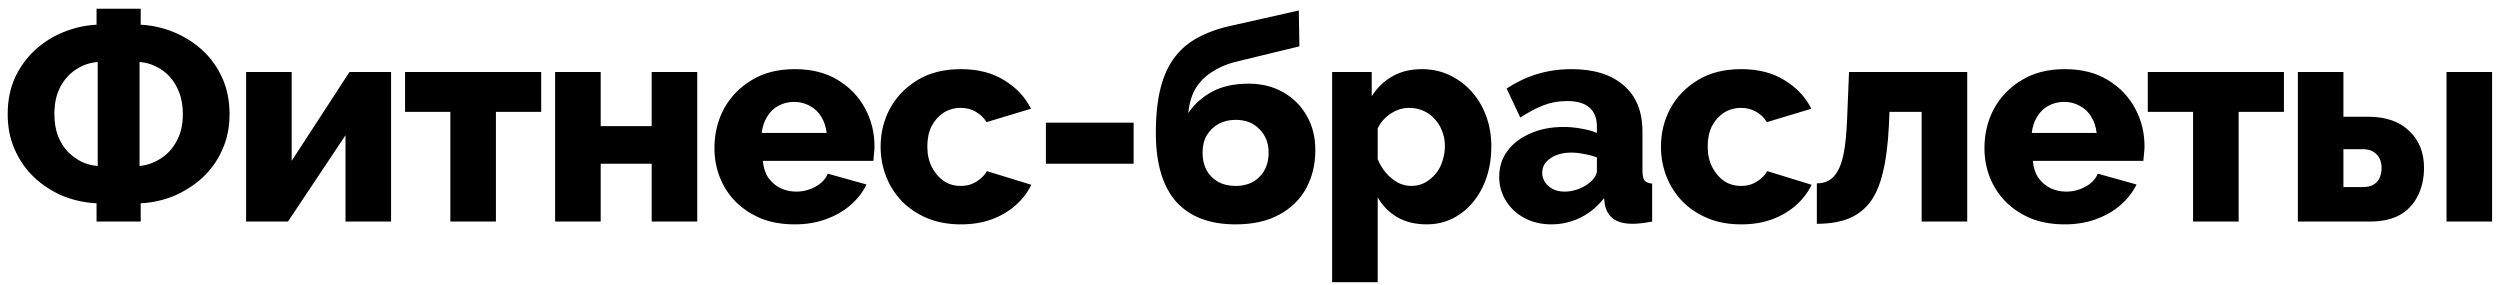 <svg width="158" height="18" viewBox="0 0 158 18" fill="none" xmlns="http://www.w3.org/2000/svg">
<path d="M6.102 14V12.848C5.358 12.812 4.644 12.656 3.96 12.38C3.288 12.092 2.688 11.702 2.16 11.21C1.644 10.718 1.236 10.136 0.936 9.464C0.636 8.792 0.486 8.042 0.486 7.214C0.486 6.35 0.642 5.576 0.954 4.892C1.278 4.208 1.704 3.626 2.232 3.146C2.76 2.666 3.354 2.294 4.014 2.03C4.686 1.754 5.382 1.598 6.102 1.562V0.554H8.892V1.562C9.612 1.598 10.308 1.754 10.98 2.03C11.652 2.306 12.252 2.684 12.78 3.164C13.308 3.644 13.728 4.226 14.04 4.91C14.352 5.594 14.508 6.362 14.508 7.214C14.508 8.042 14.352 8.798 14.04 9.482C13.74 10.154 13.326 10.736 12.798 11.228C12.27 11.708 11.67 12.092 10.998 12.38C10.326 12.656 9.624 12.812 8.892 12.848V14H6.102ZM6.174 10.49V3.92C5.682 3.956 5.226 4.112 4.806 4.388C4.398 4.652 4.068 5.018 3.816 5.486C3.564 5.954 3.438 6.53 3.438 7.214C3.438 7.718 3.51 8.168 3.654 8.564C3.81 8.96 4.014 9.296 4.266 9.572C4.53 9.836 4.824 10.052 5.148 10.22C5.484 10.376 5.826 10.466 6.174 10.49ZM8.82 10.49C9.3 10.442 9.744 10.286 10.152 10.022C10.572 9.758 10.908 9.392 11.16 8.924C11.424 8.456 11.556 7.886 11.556 7.214C11.556 6.71 11.484 6.266 11.34 5.882C11.196 5.486 10.998 5.15 10.746 4.874C10.494 4.586 10.2 4.364 9.864 4.208C9.54 4.04 9.192 3.944 8.82 3.92V10.49ZM15.554 14V4.55H18.434V10.166L22.088 4.55H24.716V14H21.836V8.546L18.2 14H15.554ZM28.462 14V7.07H25.6V4.55H34.204V7.07H31.342V14H28.462ZM35.084 14V4.55H37.964V7.97H41.186V4.55H44.066V14H41.186V10.346H37.964V14H35.084ZM50.228 14.18C49.424 14.18 48.71 14.054 48.086 13.802C47.462 13.538 46.928 13.184 46.484 12.74C46.052 12.296 45.722 11.786 45.494 11.21C45.266 10.622 45.152 10.01 45.152 9.374C45.152 8.462 45.35 7.634 45.746 6.89C46.154 6.134 46.736 5.528 47.492 5.072C48.248 4.604 49.16 4.37 50.228 4.37C51.296 4.37 52.202 4.598 52.946 5.054C53.702 5.51 54.278 6.11 54.674 6.854C55.07 7.586 55.268 8.384 55.268 9.248C55.268 9.416 55.256 9.584 55.232 9.752C55.22 9.908 55.208 10.046 55.196 10.166H48.212C48.248 10.586 48.362 10.94 48.554 11.228C48.758 11.516 49.016 11.738 49.328 11.894C49.64 12.038 49.97 12.11 50.318 12.11C50.75 12.11 51.152 12.008 51.524 11.804C51.908 11.6 52.172 11.324 52.316 10.976L54.764 11.66C54.524 12.152 54.182 12.59 53.738 12.974C53.306 13.346 52.79 13.64 52.19 13.856C51.602 14.072 50.948 14.18 50.228 14.18ZM48.14 8.402H52.244C52.196 8.006 52.082 7.664 51.902 7.376C51.722 7.076 51.482 6.848 51.182 6.692C50.882 6.524 50.552 6.44 50.192 6.44C49.82 6.44 49.484 6.524 49.184 6.692C48.896 6.848 48.662 7.076 48.482 7.376C48.302 7.664 48.188 8.006 48.14 8.402ZM60.731 14.18C59.927 14.18 59.213 14.048 58.589 13.784C57.965 13.52 57.431 13.16 56.987 12.704C56.555 12.248 56.225 11.726 55.997 11.138C55.769 10.55 55.655 9.926 55.655 9.266C55.655 8.402 55.853 7.598 56.249 6.854C56.657 6.11 57.239 5.51 57.995 5.054C58.751 4.598 59.663 4.37 60.731 4.37C61.811 4.37 62.723 4.604 63.467 5.072C64.223 5.528 64.787 6.128 65.159 6.872L62.351 7.718C62.171 7.43 61.937 7.208 61.649 7.052C61.373 6.896 61.061 6.818 60.713 6.818C60.317 6.818 59.957 6.92 59.633 7.124C59.321 7.328 59.069 7.61 58.877 7.97C58.697 8.33 58.607 8.762 58.607 9.266C58.607 9.758 58.703 10.19 58.895 10.562C59.087 10.934 59.339 11.228 59.651 11.444C59.963 11.648 60.317 11.75 60.713 11.75C60.953 11.75 61.175 11.714 61.379 11.642C61.595 11.558 61.787 11.444 61.955 11.3C62.135 11.156 62.273 10.994 62.369 10.814L65.177 11.678C64.949 12.158 64.619 12.59 64.187 12.974C63.767 13.346 63.269 13.64 62.693 13.856C62.117 14.072 61.463 14.18 60.731 14.18ZM66.101 10.346V7.754H71.645V10.346H66.101ZM78.089 14.18C76.445 14.18 75.191 13.7 74.327 12.74C73.475 11.768 73.049 10.322 73.049 8.402C73.049 7.274 73.151 6.32 73.355 5.54C73.559 4.748 73.865 4.094 74.273 3.578C74.681 3.05 75.197 2.63 75.821 2.318C76.445 1.994 77.177 1.748 78.017 1.58L82.085 0.662L82.121 2.93L78.035 3.92C77.495 4.064 77.015 4.274 76.595 4.55C76.175 4.814 75.833 5.156 75.569 5.576C75.317 5.996 75.161 6.518 75.101 7.142C75.485 6.578 75.989 6.128 76.613 5.792C77.237 5.456 78.005 5.288 78.917 5.288C79.733 5.288 80.459 5.468 81.095 5.828C81.731 6.188 82.229 6.686 82.589 7.322C82.949 7.946 83.129 8.672 83.129 9.5C83.129 10.388 82.937 11.186 82.553 11.894C82.169 12.602 81.599 13.16 80.843 13.568C80.099 13.976 79.181 14.18 78.089 14.18ZM78.089 11.75C78.725 11.75 79.229 11.558 79.601 11.174C79.985 10.79 80.177 10.28 80.177 9.644C80.177 9.044 79.985 8.552 79.601 8.168C79.229 7.772 78.725 7.574 78.089 7.574C77.693 7.574 77.339 7.658 77.027 7.826C76.715 7.994 76.463 8.234 76.271 8.546C76.091 8.858 76.001 9.224 76.001 9.644C76.001 10.064 76.085 10.436 76.253 10.76C76.433 11.072 76.679 11.318 76.991 11.498C77.303 11.666 77.669 11.75 78.089 11.75ZM90.166 14.18C89.458 14.18 88.84 14.03 88.312 13.73C87.784 13.418 87.37 12.998 87.07 12.47V17.834H84.19V4.55H86.692V6.08C87.04 5.54 87.478 5.12 88.006 4.82C88.534 4.52 89.152 4.37 89.86 4.37C90.496 4.37 91.078 4.496 91.606 4.748C92.146 5 92.614 5.348 93.01 5.792C93.406 6.236 93.712 6.752 93.928 7.34C94.144 7.928 94.252 8.564 94.252 9.248C94.252 10.184 94.078 11.024 93.73 11.768C93.382 12.512 92.896 13.1 92.272 13.532C91.66 13.964 90.958 14.18 90.166 14.18ZM89.194 11.75C89.506 11.75 89.788 11.684 90.04 11.552C90.304 11.408 90.532 11.222 90.724 10.994C90.916 10.766 91.06 10.502 91.156 10.202C91.264 9.89 91.318 9.566 91.318 9.23C91.318 8.882 91.258 8.564 91.138 8.276C91.03 7.988 90.874 7.736 90.67 7.52C90.466 7.292 90.226 7.118 89.95 6.998C89.674 6.878 89.374 6.818 89.05 6.818C88.858 6.818 88.66 6.848 88.456 6.908C88.264 6.968 88.078 7.058 87.898 7.178C87.73 7.286 87.574 7.418 87.43 7.574C87.286 7.73 87.166 7.91 87.07 8.114V10.058C87.202 10.382 87.376 10.67 87.592 10.922C87.808 11.174 88.054 11.378 88.33 11.534C88.606 11.678 88.894 11.75 89.194 11.75ZM94.75 11.174C94.75 10.55 94.924 10.004 95.272 9.536C95.62 9.068 96.1 8.702 96.712 8.438C97.324 8.162 98.026 8.024 98.818 8.024C99.202 8.024 99.58 8.06 99.952 8.132C100.324 8.192 100.648 8.282 100.924 8.402V7.988C100.924 7.472 100.768 7.076 100.456 6.8C100.144 6.524 99.67 6.386 99.034 6.386C98.506 6.386 98.008 6.476 97.54 6.656C97.084 6.836 96.598 7.094 96.082 7.43L95.218 5.594C95.842 5.186 96.49 4.88 97.162 4.676C97.846 4.472 98.566 4.37 99.322 4.37C100.738 4.37 101.836 4.712 102.616 5.396C103.408 6.068 103.804 7.046 103.804 8.33V10.796C103.804 11.084 103.846 11.288 103.93 11.408C104.026 11.516 104.188 11.582 104.416 11.606V14C104.176 14.048 103.948 14.084 103.732 14.108C103.528 14.132 103.348 14.144 103.192 14.144C102.652 14.144 102.238 14.036 101.95 13.82C101.674 13.604 101.5 13.31 101.428 12.938L101.374 12.524C100.954 13.064 100.45 13.478 99.862 13.766C99.286 14.042 98.68 14.18 98.044 14.18C97.42 14.18 96.856 14.048 96.352 13.784C95.86 13.52 95.47 13.16 95.182 12.704C94.894 12.248 94.75 11.738 94.75 11.174ZM100.474 11.534C100.606 11.426 100.714 11.306 100.798 11.174C100.882 11.042 100.924 10.916 100.924 10.796V9.95C100.684 9.854 100.414 9.782 100.114 9.734C99.826 9.674 99.556 9.644 99.304 9.644C98.776 9.644 98.338 9.764 97.99 10.004C97.642 10.232 97.468 10.538 97.468 10.922C97.468 11.138 97.528 11.336 97.648 11.516C97.768 11.696 97.93 11.84 98.134 11.948C98.35 12.056 98.602 12.11 98.89 12.11C99.178 12.11 99.466 12.056 99.754 11.948C100.042 11.84 100.282 11.702 100.474 11.534ZM110.049 14.18C109.245 14.18 108.531 14.048 107.907 13.784C107.283 13.52 106.749 13.16 106.305 12.704C105.873 12.248 105.543 11.726 105.315 11.138C105.087 10.55 104.973 9.926 104.973 9.266C104.973 8.402 105.171 7.598 105.567 6.854C105.975 6.11 106.557 5.51 107.313 5.054C108.069 4.598 108.981 4.37 110.049 4.37C111.129 4.37 112.041 4.604 112.785 5.072C113.541 5.528 114.105 6.128 114.477 6.872L111.669 7.718C111.489 7.43 111.255 7.208 110.967 7.052C110.691 6.896 110.379 6.818 110.031 6.818C109.635 6.818 109.275 6.92 108.951 7.124C108.639 7.328 108.387 7.61 108.195 7.97C108.015 8.33 107.925 8.762 107.925 9.266C107.925 9.758 108.021 10.19 108.213 10.562C108.405 10.934 108.657 11.228 108.969 11.444C109.281 11.648 109.635 11.75 110.031 11.75C110.271 11.75 110.493 11.714 110.697 11.642C110.913 11.558 111.105 11.444 111.273 11.3C111.453 11.156 111.591 10.994 111.687 10.814L114.495 11.678C114.267 12.158 113.937 12.59 113.505 12.974C113.085 13.346 112.587 13.64 112.011 13.856C111.435 14.072 110.781 14.18 110.049 14.18ZM114.824 14.144V11.588C115.112 11.588 115.364 11.528 115.58 11.408C115.796 11.288 115.982 11.09 116.138 10.814C116.306 10.538 116.438 10.142 116.534 9.626C116.63 9.11 116.696 8.45 116.732 7.646L116.858 4.55H124.328V14H121.448V7.07H119.414L119.378 7.952C119.318 9.152 119.186 10.154 118.982 10.958C118.79 11.75 118.508 12.38 118.136 12.848C117.764 13.304 117.308 13.634 116.768 13.838C116.228 14.042 115.58 14.144 114.824 14.144ZM130.493 14.18C129.689 14.18 128.975 14.054 128.351 13.802C127.727 13.538 127.193 13.184 126.749 12.74C126.317 12.296 125.987 11.786 125.759 11.21C125.531 10.622 125.417 10.01 125.417 9.374C125.417 8.462 125.615 7.634 126.011 6.89C126.419 6.134 127.001 5.528 127.757 5.072C128.513 4.604 129.425 4.37 130.493 4.37C131.561 4.37 132.467 4.598 133.211 5.054C133.967 5.51 134.543 6.11 134.939 6.854C135.335 7.586 135.533 8.384 135.533 9.248C135.533 9.416 135.521 9.584 135.497 9.752C135.485 9.908 135.473 10.046 135.461 10.166H128.477C128.513 10.586 128.627 10.94 128.819 11.228C129.023 11.516 129.281 11.738 129.593 11.894C129.905 12.038 130.235 12.11 130.583 12.11C131.015 12.11 131.417 12.008 131.789 11.804C132.173 11.6 132.437 11.324 132.581 10.976L135.029 11.66C134.789 12.152 134.447 12.59 134.003 12.974C133.571 13.346 133.055 13.64 132.455 13.856C131.867 14.072 131.213 14.18 130.493 14.18ZM128.405 8.402H132.509C132.461 8.006 132.347 7.664 132.167 7.376C131.987 7.076 131.747 6.848 131.447 6.692C131.147 6.524 130.817 6.44 130.457 6.44C130.085 6.44 129.749 6.524 129.449 6.692C129.161 6.848 128.927 7.076 128.747 7.376C128.567 7.664 128.453 8.006 128.405 8.402ZM138.602 14V7.07H135.74V4.55H144.344V7.07H141.482V14H138.602ZM145.224 14V4.55H148.104V7.376H149.634C150.774 7.376 151.65 7.676 152.262 8.276C152.886 8.864 153.198 9.638 153.198 10.598C153.198 11.27 153.066 11.864 152.802 12.38C152.55 12.896 152.172 13.298 151.668 13.586C151.164 13.862 150.546 14 149.814 14H145.224ZM148.104 11.822H149.346C149.61 11.822 149.826 11.774 149.994 11.678C150.174 11.57 150.306 11.426 150.39 11.246C150.474 11.054 150.516 10.844 150.516 10.616C150.516 10.388 150.474 10.19 150.39 10.022C150.306 9.842 150.174 9.698 149.994 9.59C149.826 9.482 149.604 9.428 149.328 9.428H148.104V11.822ZM154.62 14V4.55H157.5V14H154.62Z" fill="black"/>
</svg>
